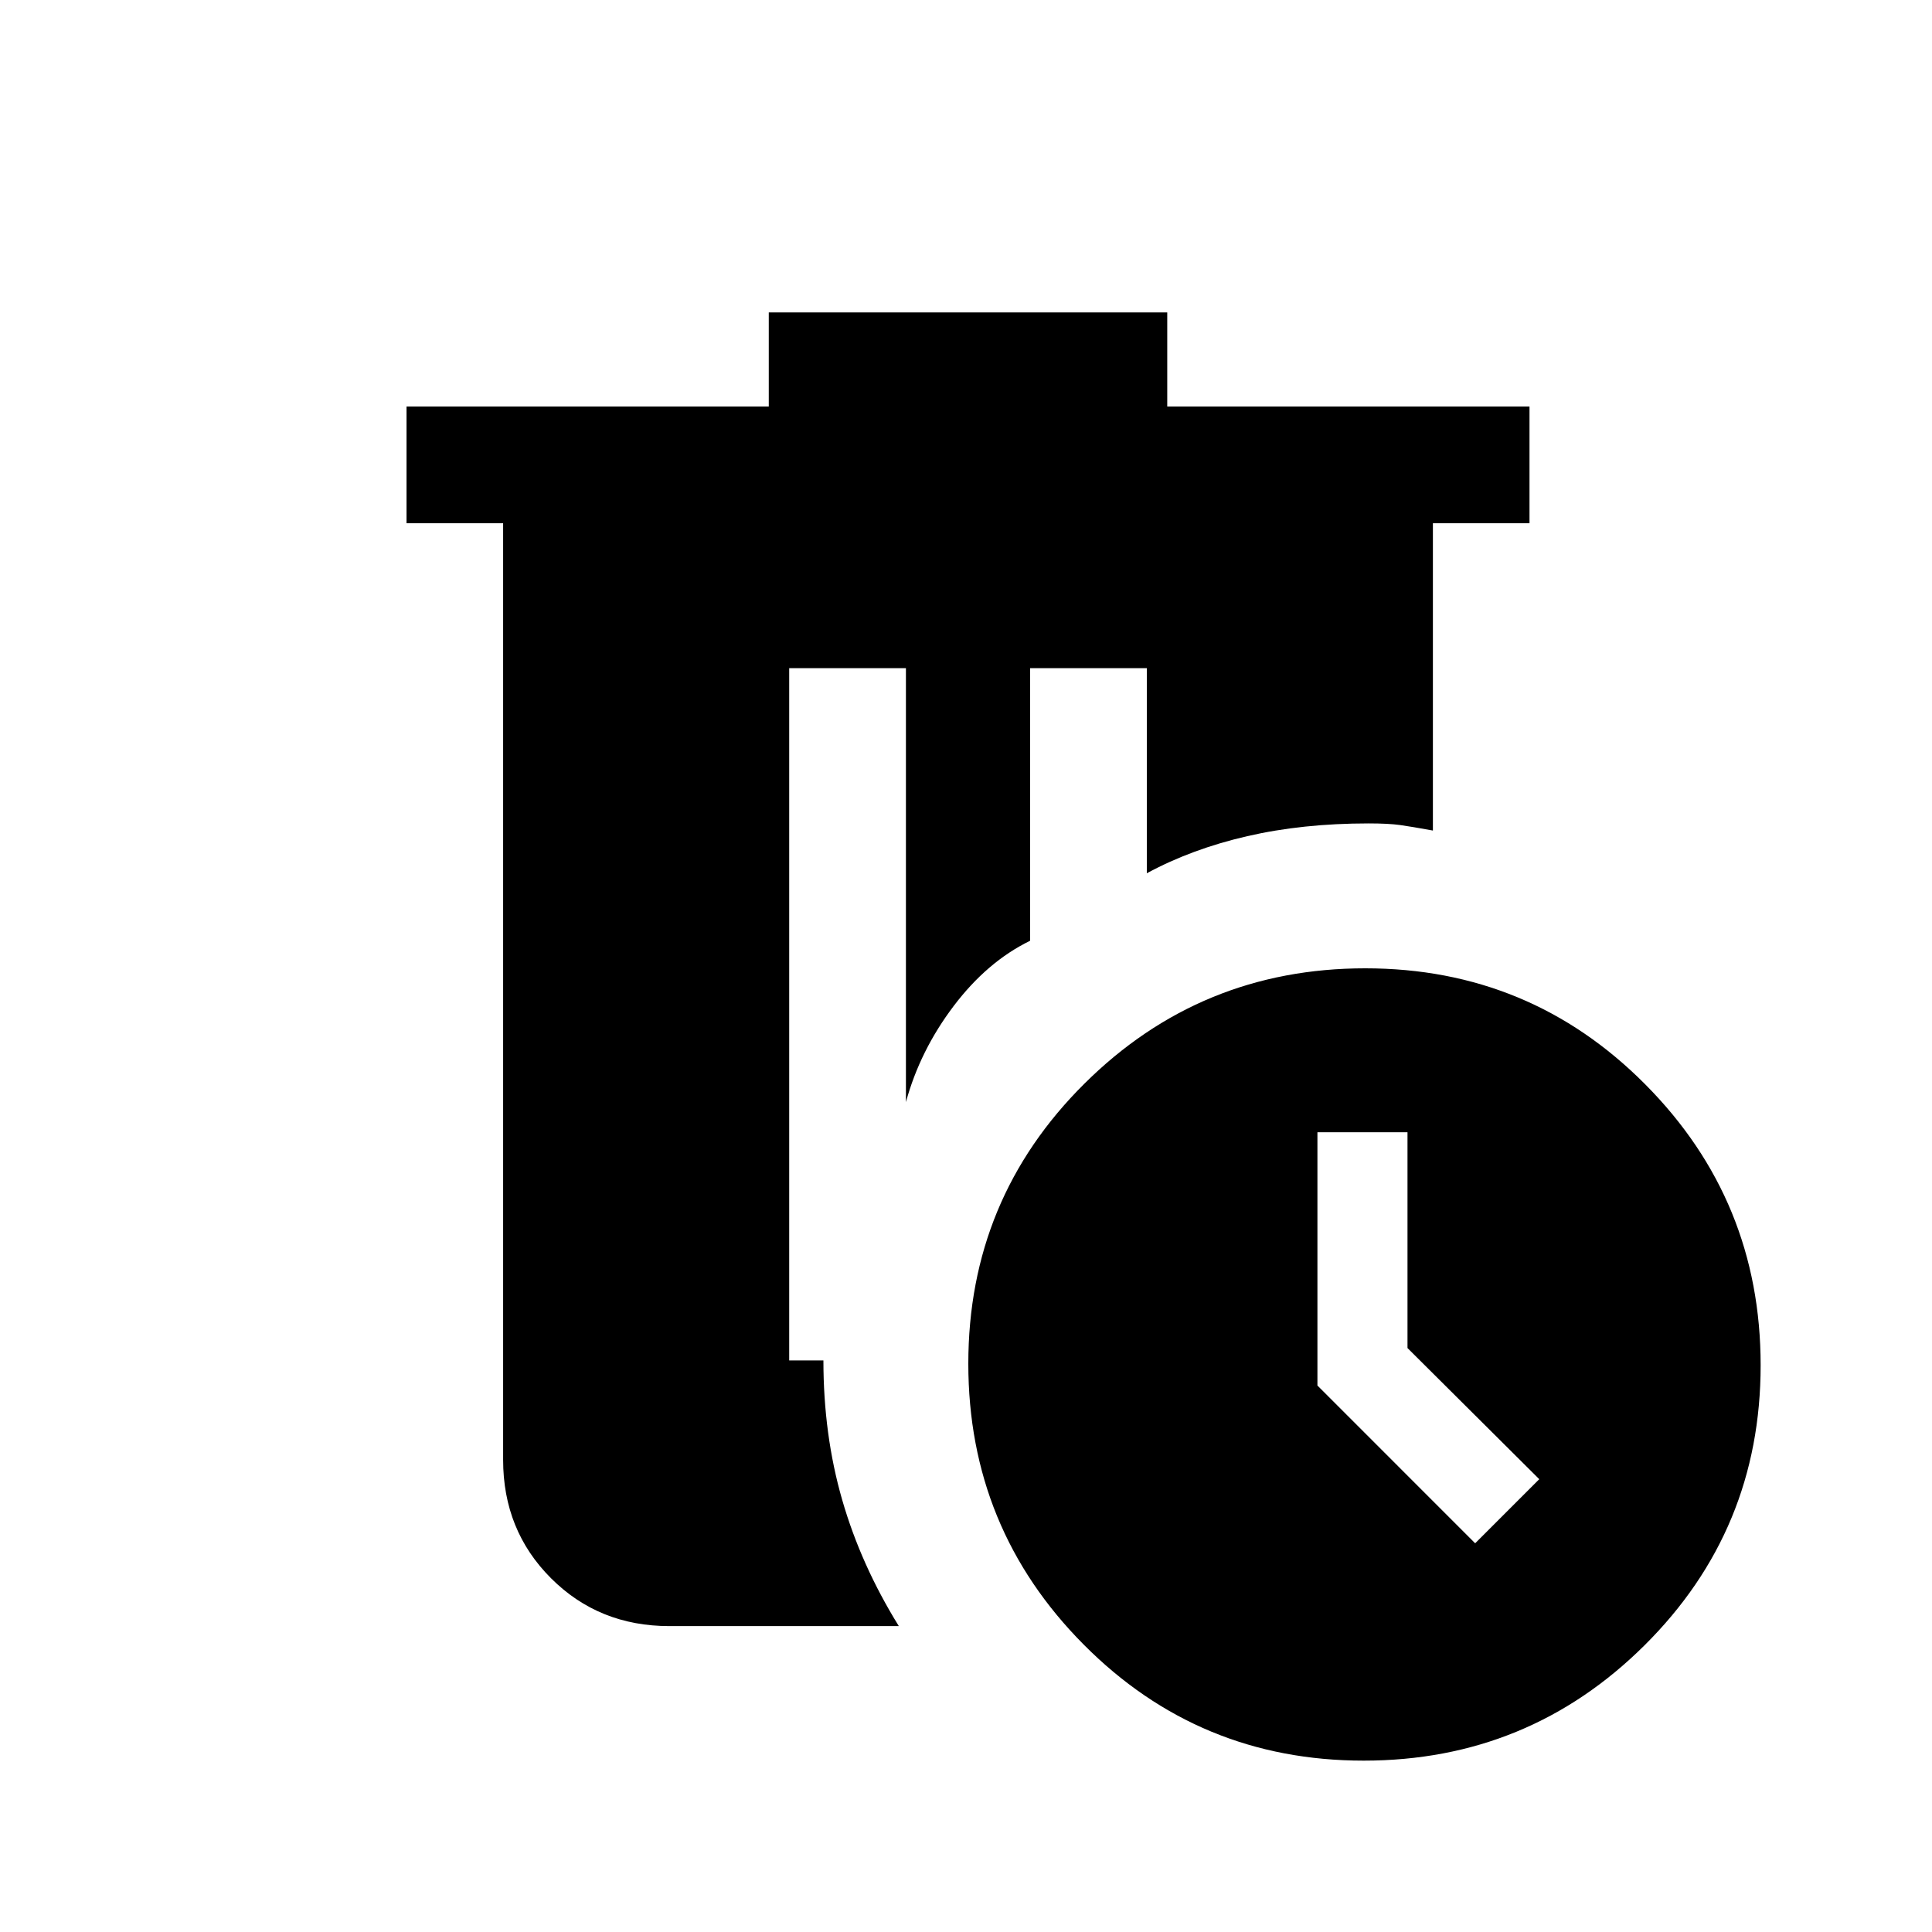 <svg xmlns="http://www.w3.org/2000/svg" height="20" viewBox="0 -960 960 960" width="20"><path d="M382-804.77h198V-758h180v58h-48v152.69q-10.54-1.92-16.27-2.73-5.74-.81-15.73-.81-32.77 0-60.31 6.35-27.55 6.35-49.84 18.42V-628h-58v135.46q-21.31 10.39-38 32.46-16.7 22.08-23.7 47.7V-628h-58v344h17q0 36.92 9.33 69.28 9.33 32.35 28.14 62.72h-114q-35.05 0-58.83-23.79Q250-199.57 250-234.62V-700h-48v-58h180v-46.77Zm296.4 325.92q81.86 0 139.15 57.7 57.3 57.69 57.3 139.55 0 81.86-57.7 139.15-57.69 57.3-139.55 57.3-81.86 0-139.15-57.7-57.3-57.69-57.3-139.55 0-81.86 57.7-139.15 57.69-57.3 139.55-57.3Zm-23.78 81.47v125.84L733-193.15 764.85-225l-65.47-65.16v-107.22h-44.76Z"/></svg>
